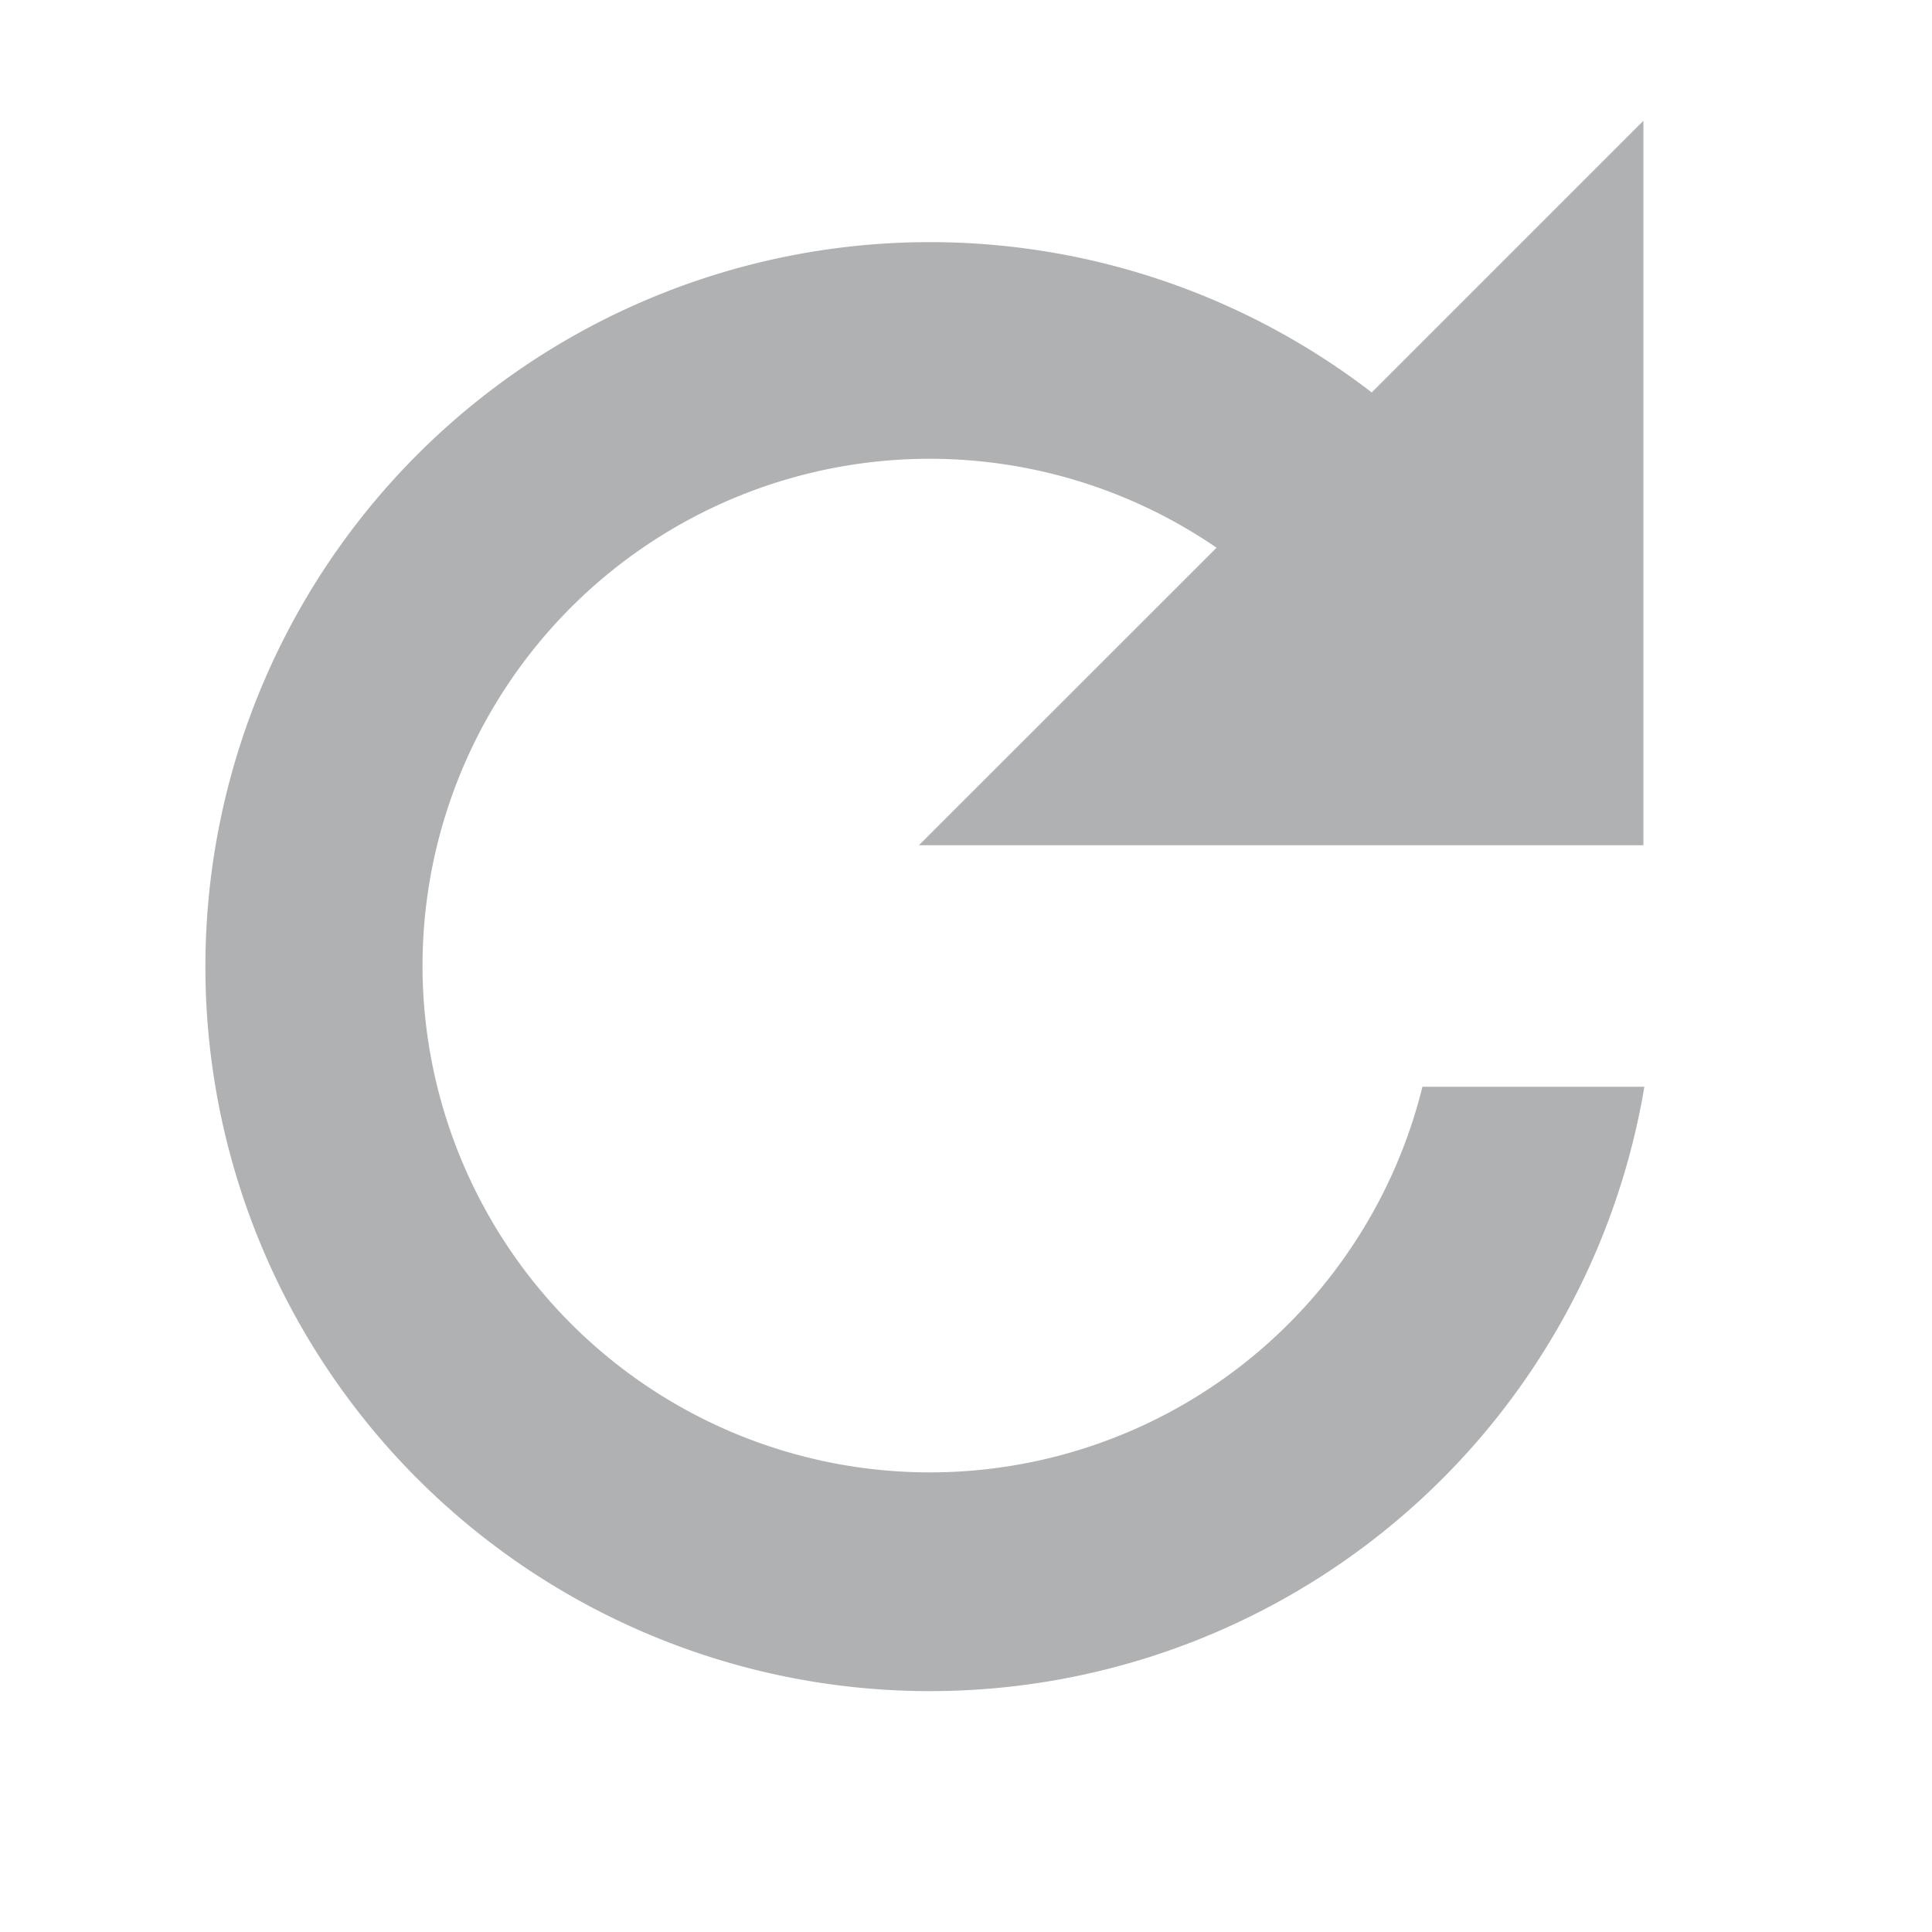 <svg xmlns="http://www.w3.org/2000/svg" width="16" height="16" viewBox="0 0 16 16"><rect id="frame" width="16" height="16" fill="none"/><path fill="#AFB1B3" fill-rule="evenodd" d="M11.36 3.25A6 6 0 1 0 13.618 9H11.78a4.202 4.202 0 0 1-8.275-.78 4.2 4.2 0 0 1 6.57-3.684L7.61 7h6V1l-2.25 2.25z"/></svg>